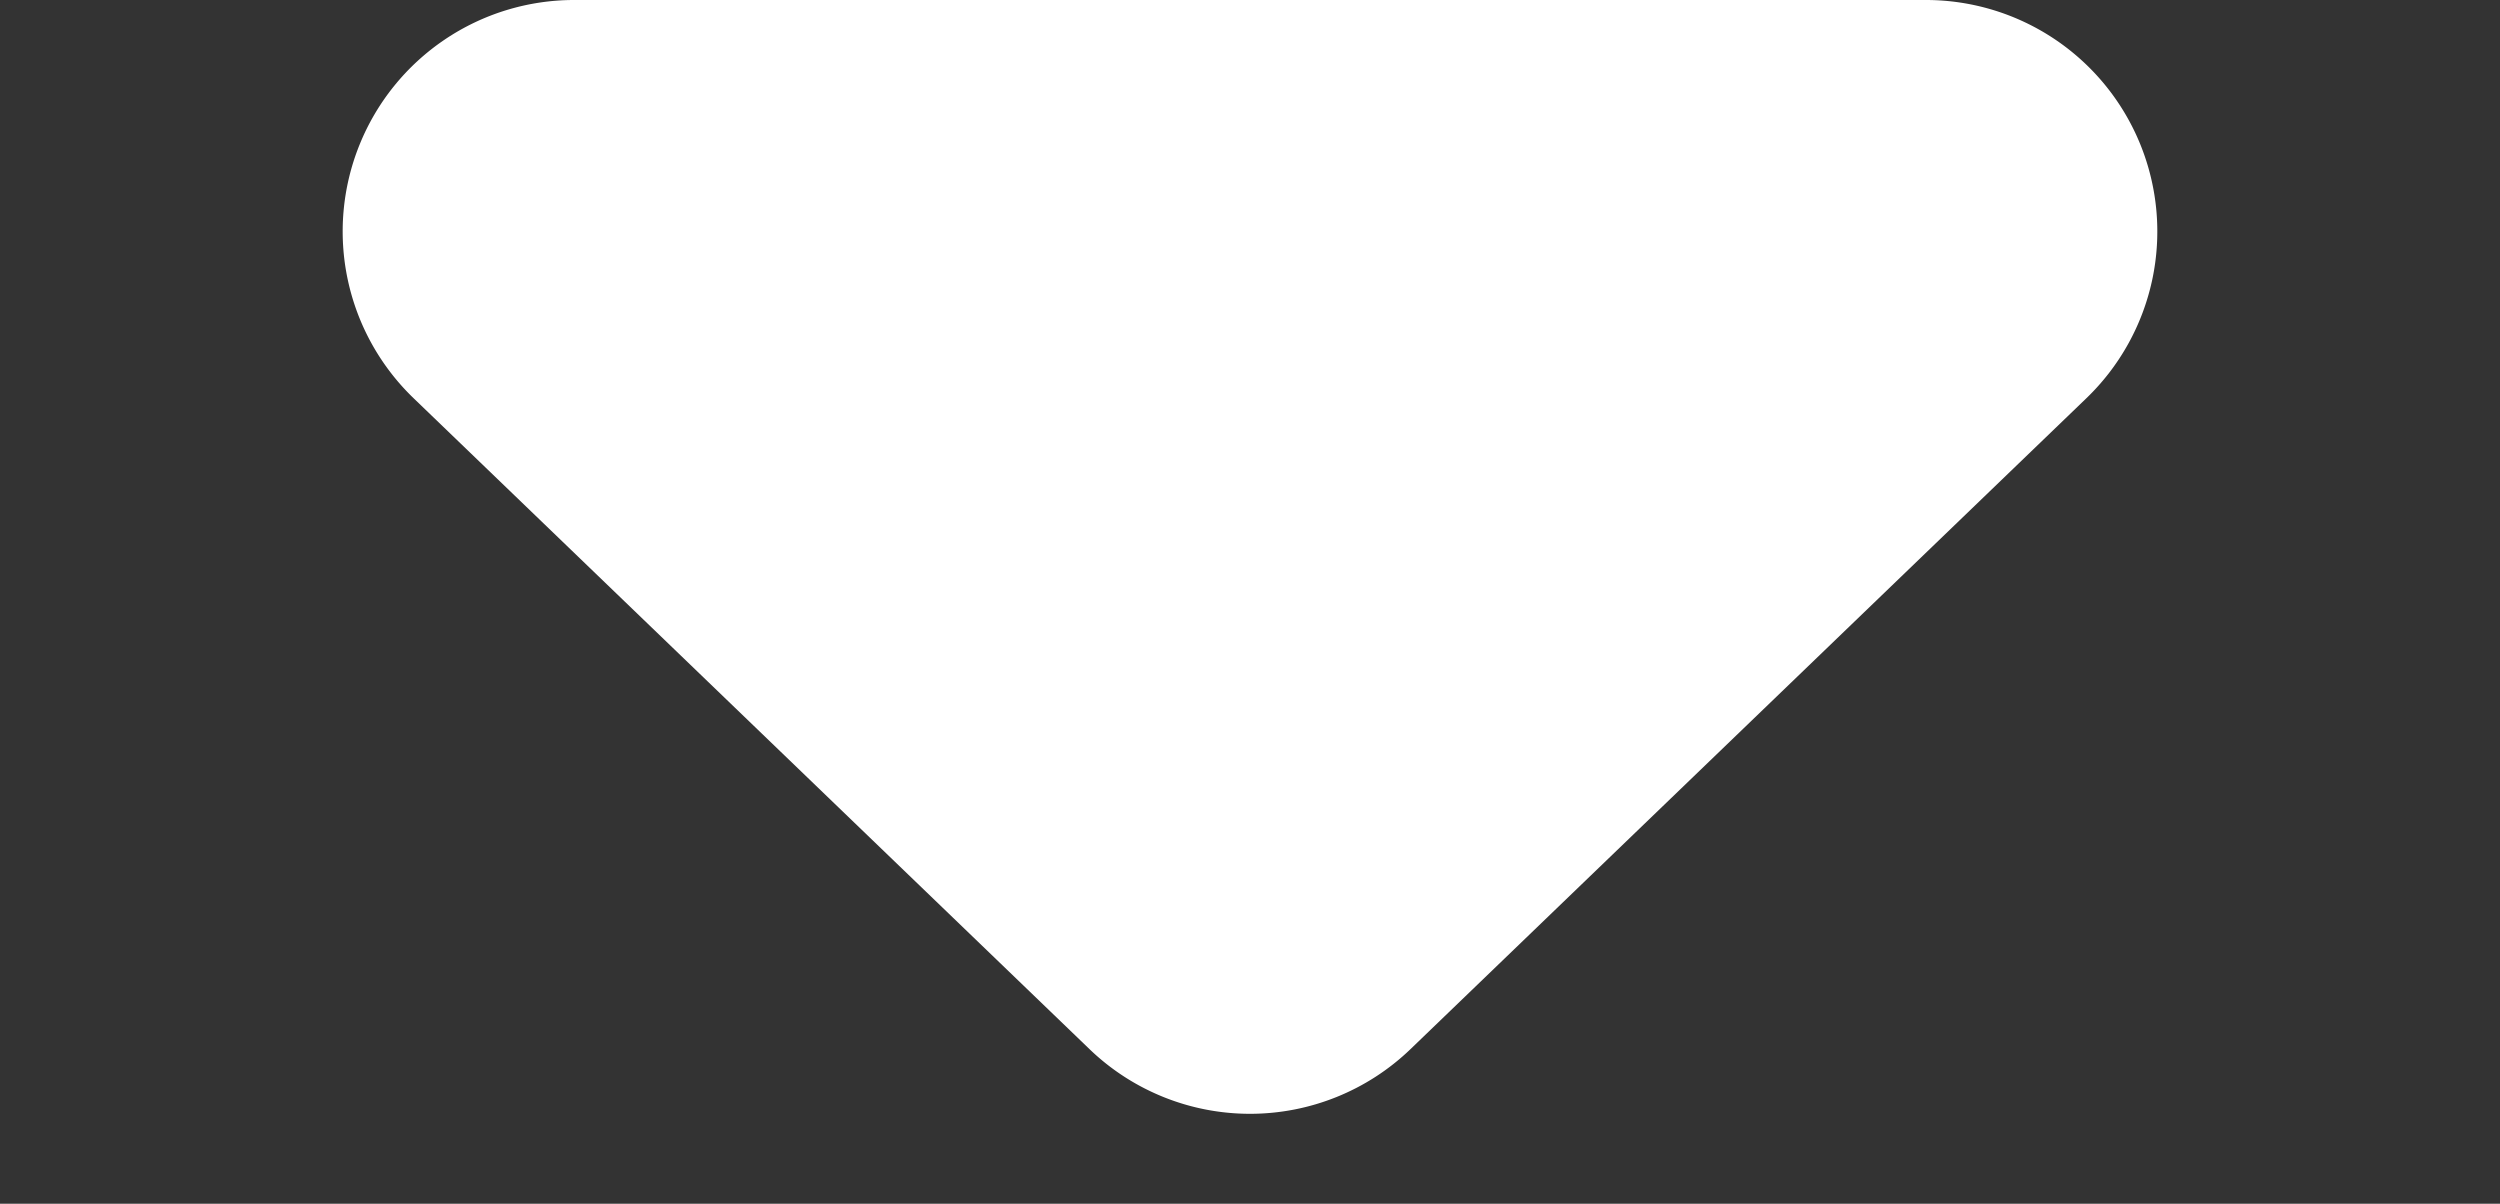 <svg xmlns="http://www.w3.org/2000/svg" width="54" height="26" viewBox="0 0 54 26">
  <rect x="0" y="0" width="54" height="26" fill="#333333" stroke="none"/>
  <path id="Polígono_1" data-name="Polígono 1" d="M23.532,3.34a5,5,0,0,1,6.936,0L45.068,17.4A5,5,0,0,1,41.6,26H12.4a5,5,0,0,1-3.468-8.6Z" transform="translate(54 26) rotate(-180)" fill="#fff"/>
</svg>
